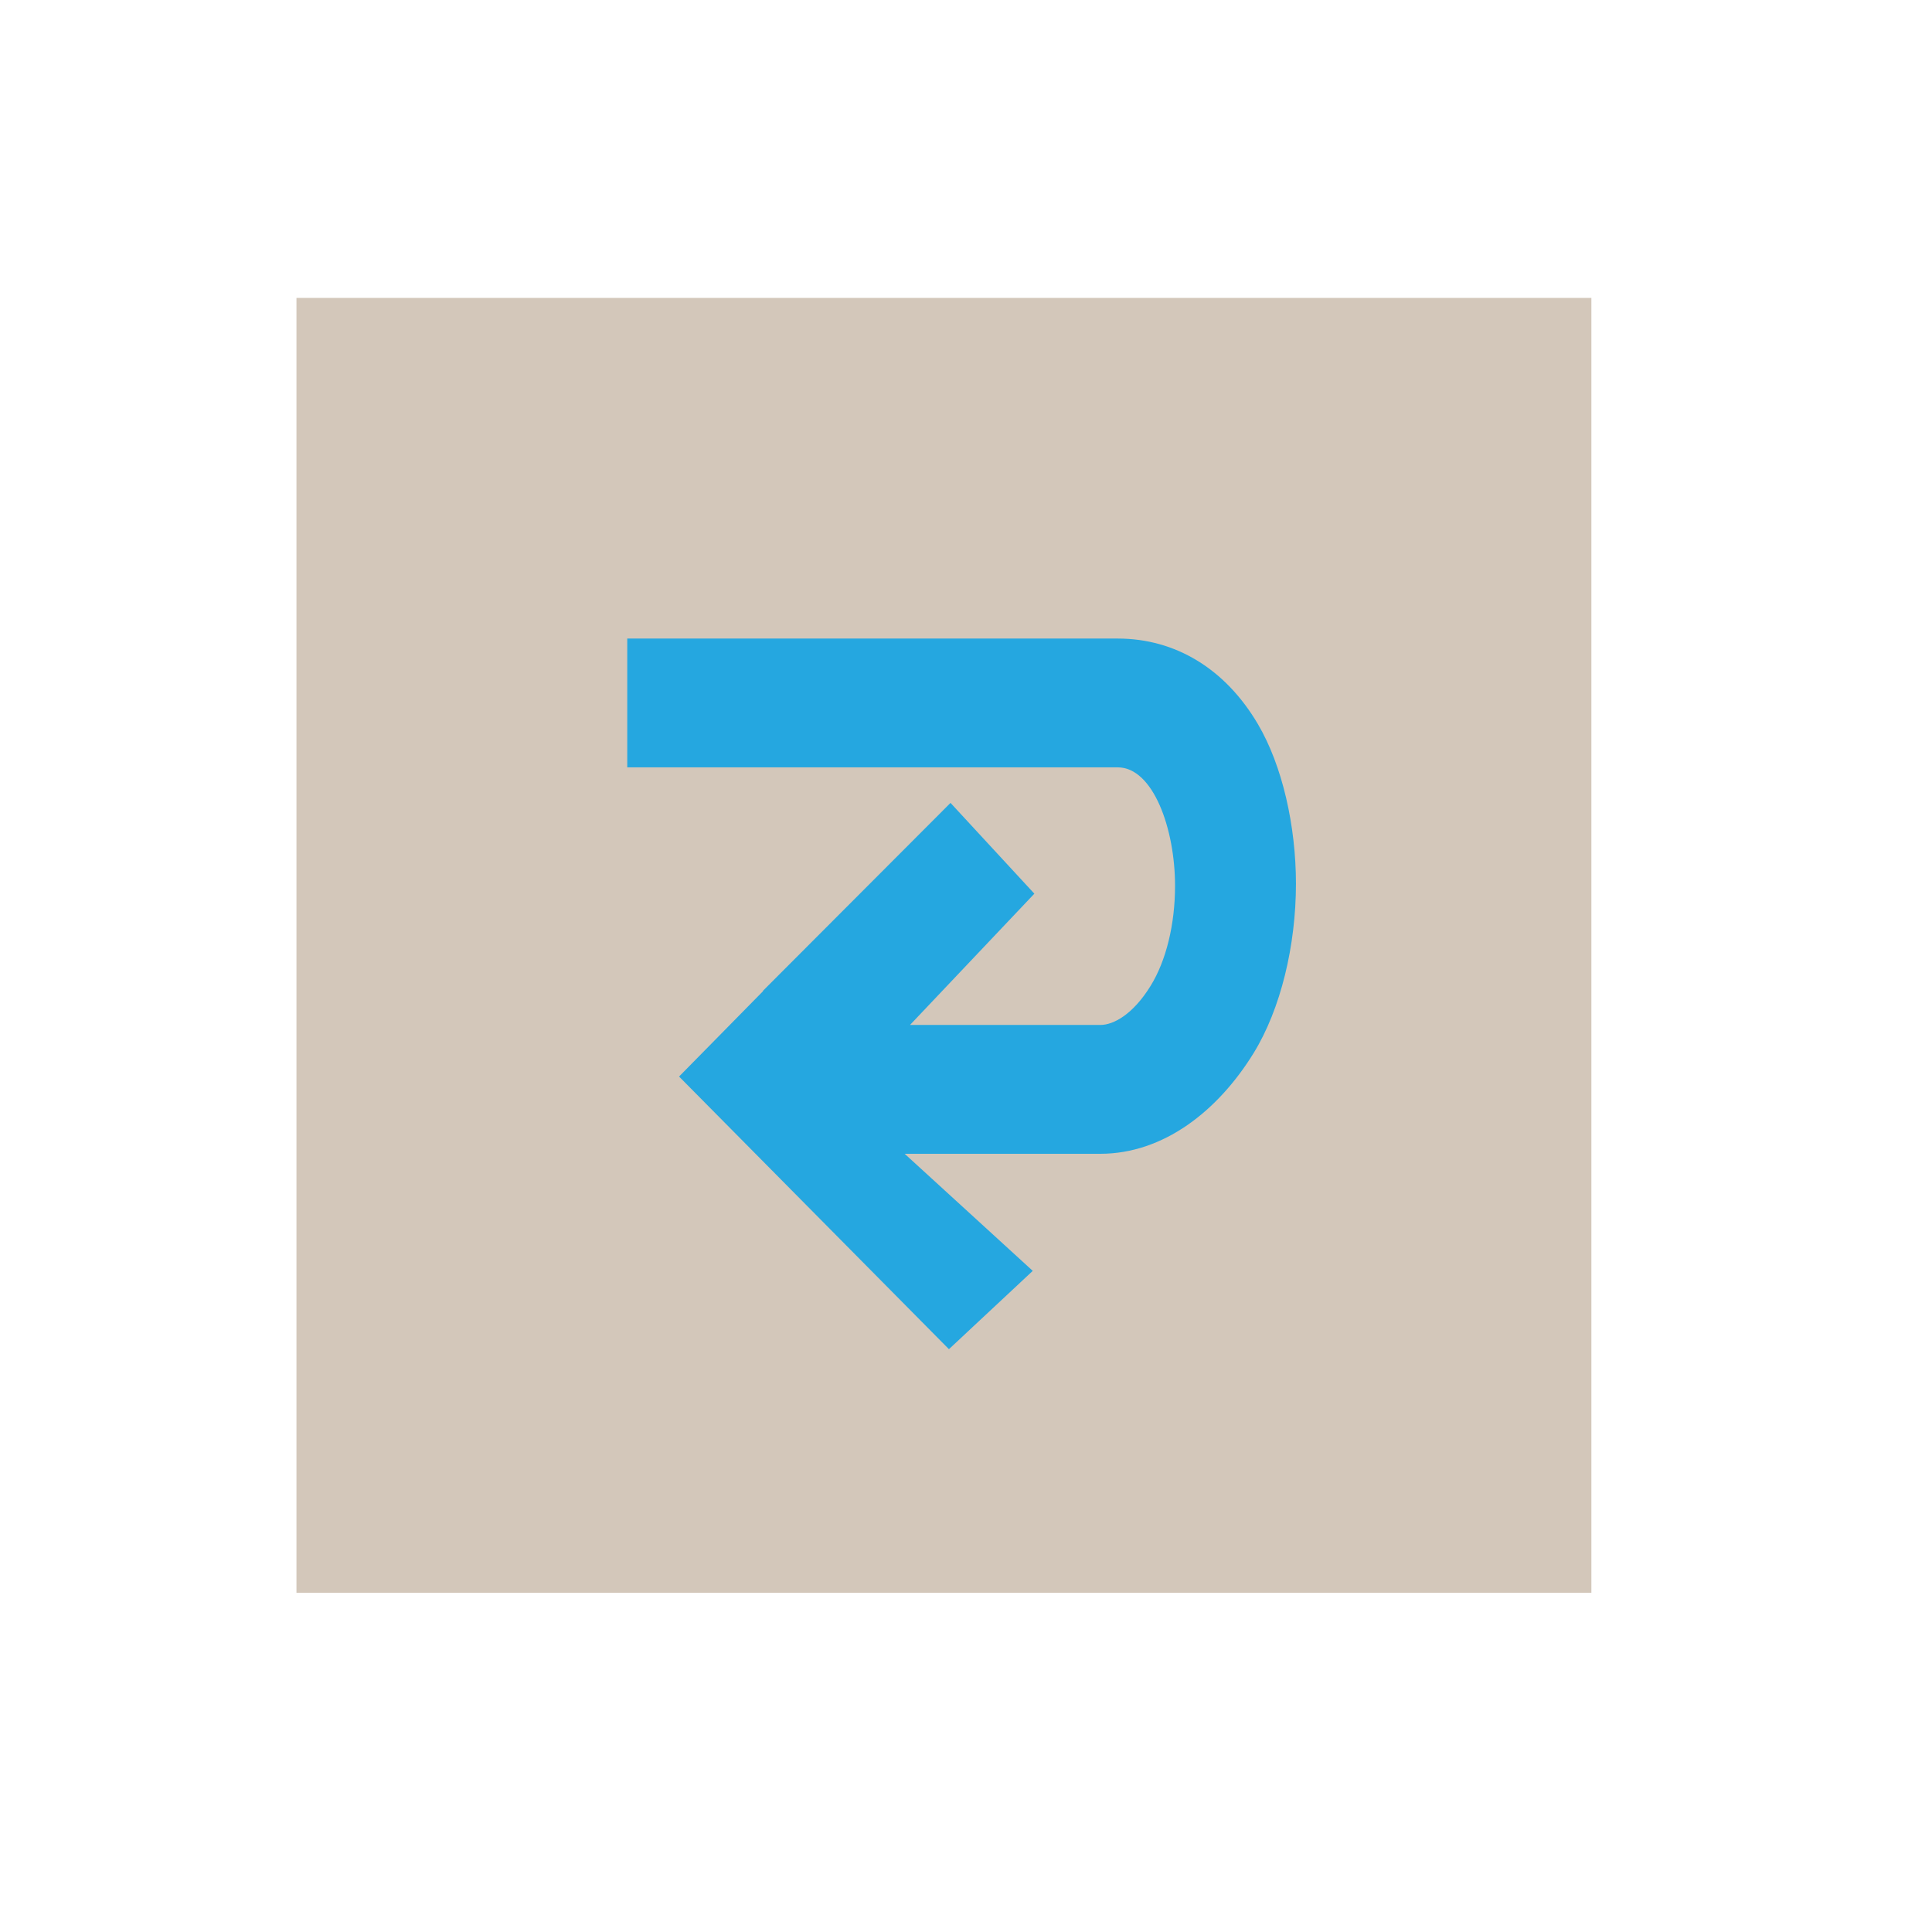<?xml version="1.0" encoding="utf-8"?>
<!-- Generator: Adobe Illustrator 17.0.0, SVG Export Plug-In . SVG Version: 6.00 Build 0)  -->
<!DOCTYPE svg PUBLIC "-//W3C//DTD SVG 1.1//EN" "http://www.w3.org/Graphics/SVG/1.1/DTD/svg11.dtd">
<svg version="1.1" id="Calque_1" xmlns="http://www.w3.org/2000/svg" xmlns:xlink="http://www.w3.org/1999/xlink" x="0px" y="0px"
	 width="60px" height="60px" viewBox="0 0 60 60" enable-background="new 0 0 60 60" xml:space="preserve">
<rect x="9.207" y="9.252" fill-rule="evenodd" clip-rule="evenodd" fill="#D3C7BA" width="40.215" height="40.214"/>
<path fill="#25A7E0" d="M38.927,32.713c-1.106,1.791-2.795,3.119-4.757,3.119h-6.075l3.978,3.636L29.47,41.9l-8.381-8.467
	l2.604-2.647l0.004-0.018l5.822-5.833l2.604,2.819l-3.862,4.077h5.911c0.407,0,1.011-0.323,1.561-1.214
	c0.482-0.781,0.759-1.907,0.759-3.107c0-1.774-0.681-3.679-1.781-3.679H19.48v-4h15.23c1.799,0,3.345,0.944,4.353,2.653
	c0.764,1.295,1.184,3.17,1.184,4.966C40.246,29.355,39.778,31.335,38.927,32.713z"/>
</svg>
